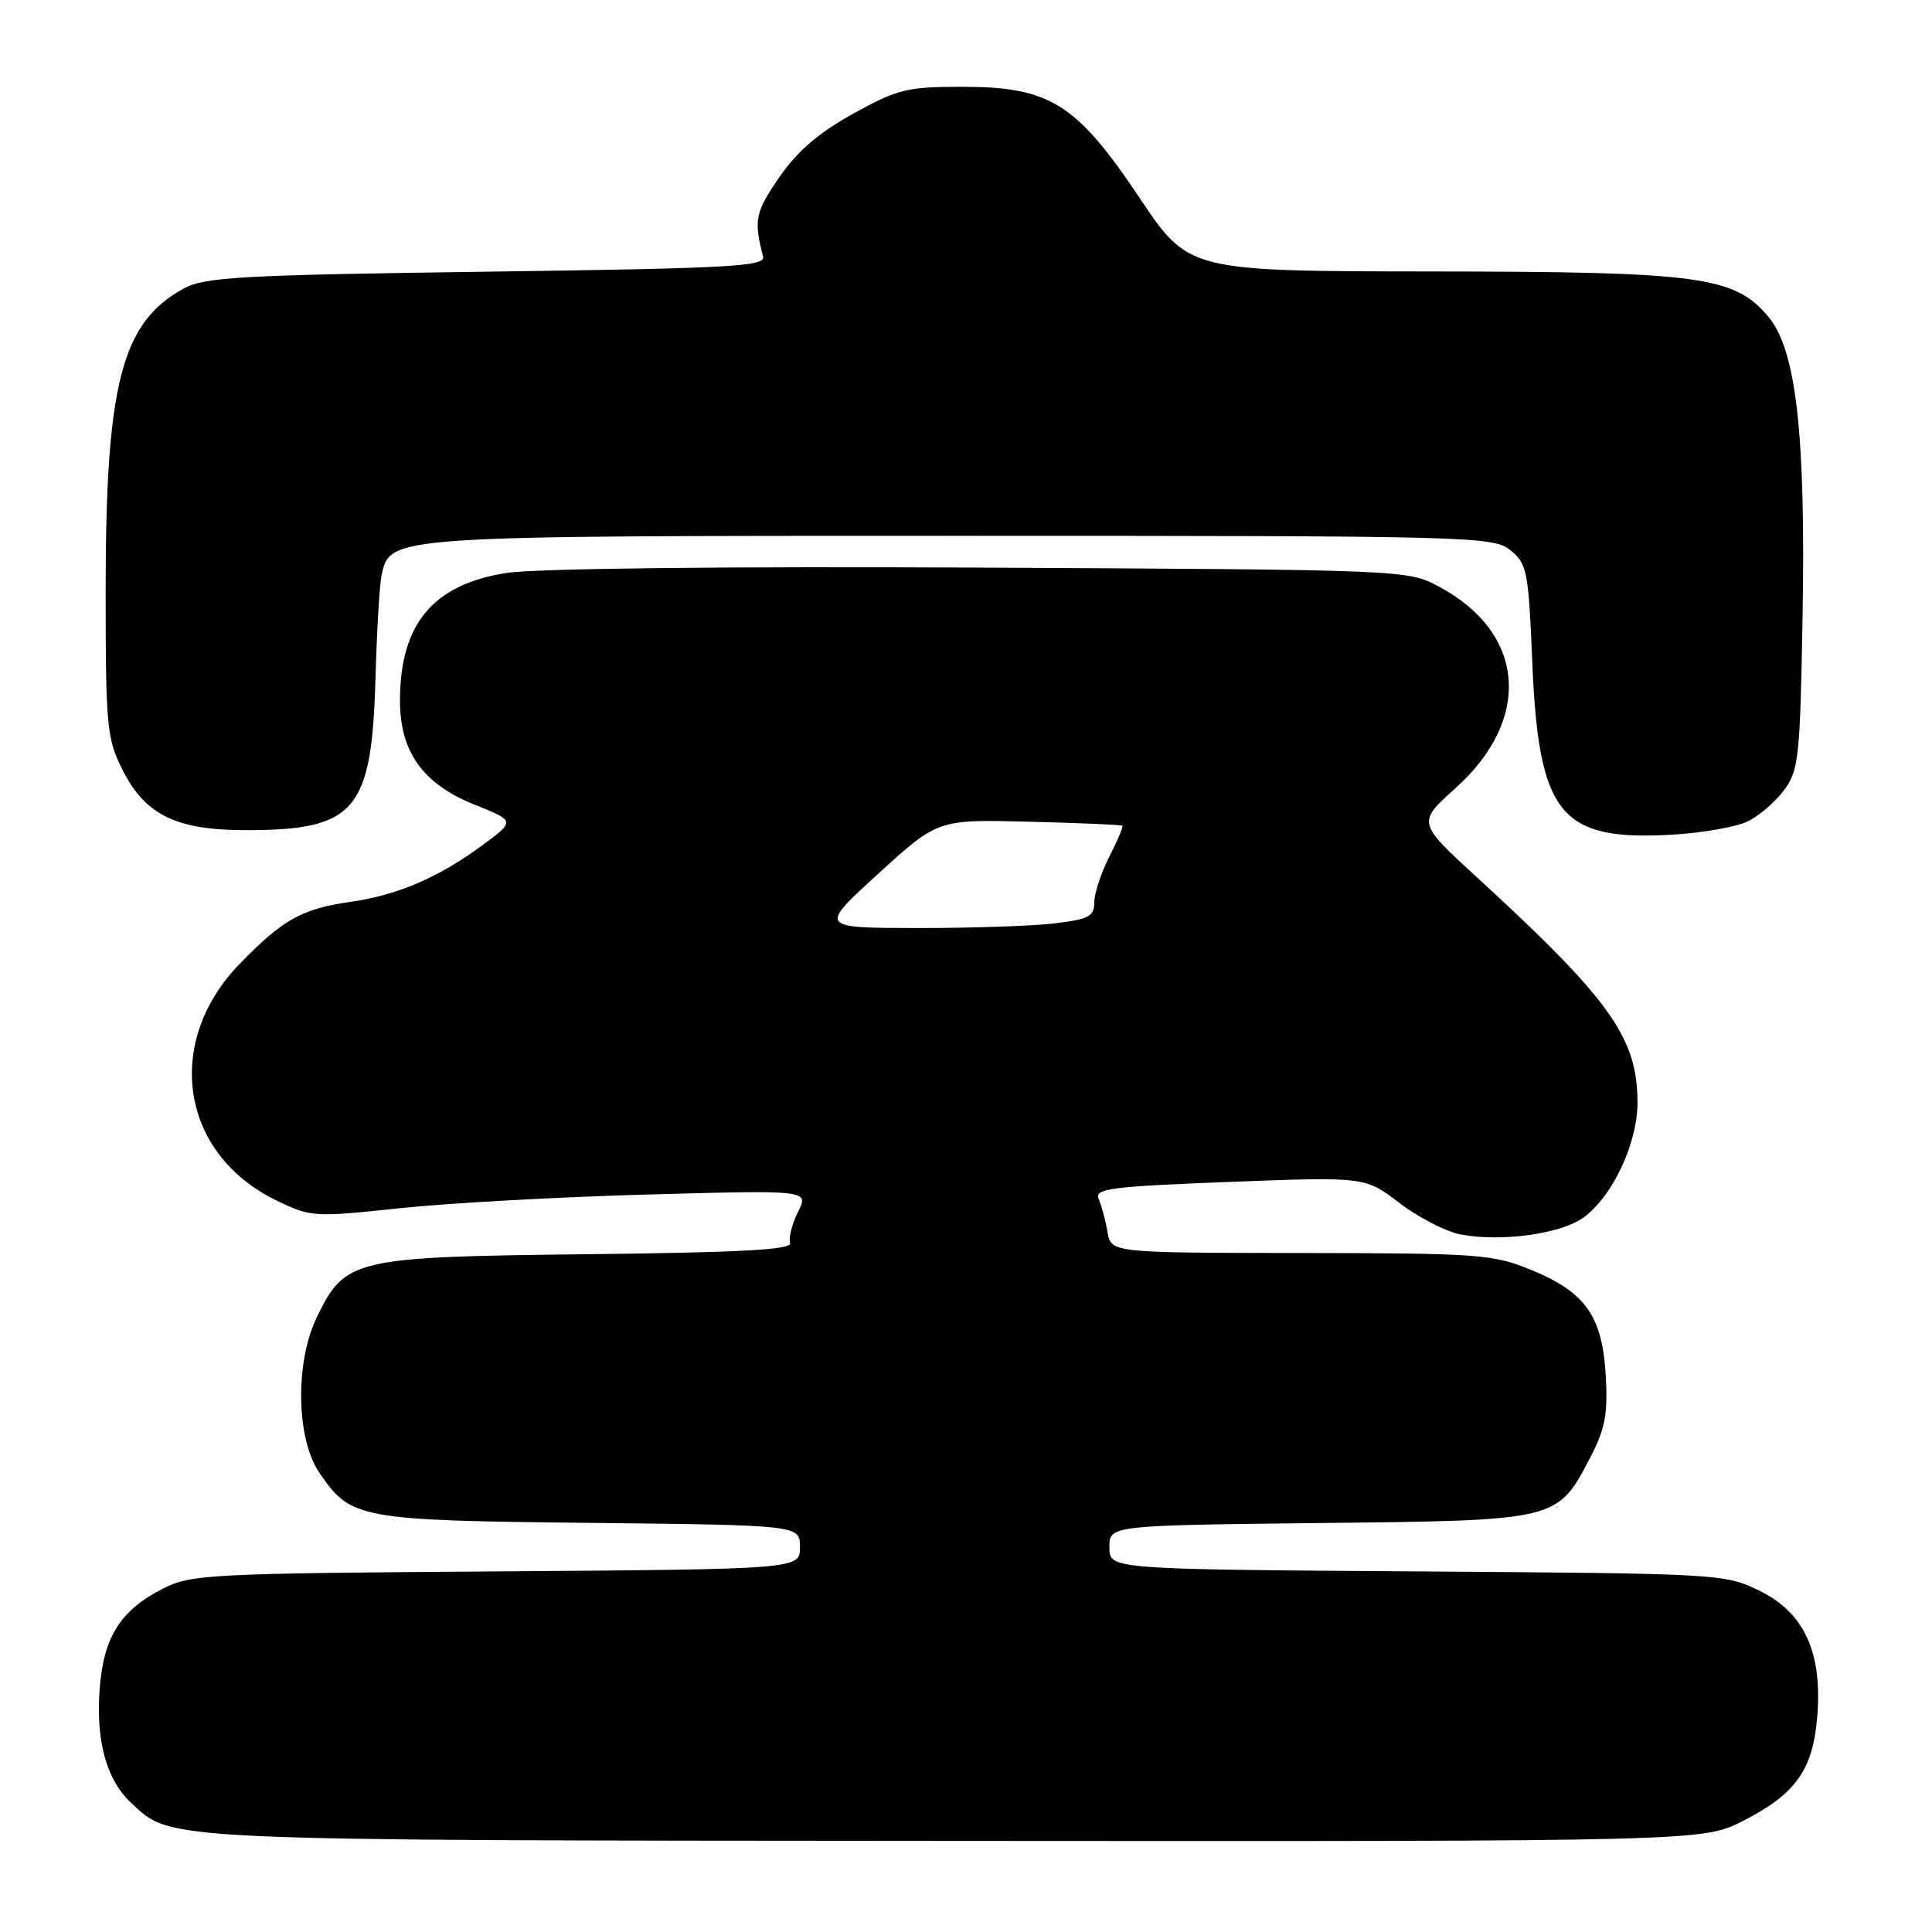 <?xml version="1.0" encoding="UTF-8" standalone="no"?>
<!DOCTYPE svg PUBLIC "-//W3C//DTD SVG 1.1//EN" "http://www.w3.org/Graphics/SVG/1.1/DTD/svg11.dtd" >
<svg xmlns="http://www.w3.org/2000/svg" xmlns:xlink="http://www.w3.org/1999/xlink" version="1.1" viewBox="0 0 256 256">
 <g >
 <path fill="currentColor"
d=" M 231.02 241.25 C 237.94 237.71 240.21 234.52 240.79 227.52 C 241.50 218.99 239.10 213.72 233.19 210.81 C 228.55 208.53 228.03 208.50 187.75 208.22 C 147.00 207.94 147.00 207.94 147.00 205.03 C 147.00 202.12 147.00 202.12 174.93 201.81 C 206.65 201.46 206.34 201.54 210.81 192.94 C 212.68 189.35 213.06 187.30 212.77 182.26 C 212.31 174.38 210.09 171.23 202.91 168.28 C 197.82 166.19 196.00 166.06 172.36 166.03 C 147.23 166.00 147.23 166.00 146.75 163.25 C 146.50 161.74 145.97 159.78 145.59 158.90 C 144.98 157.49 146.96 157.23 162.89 156.61 C 180.88 155.92 180.88 155.92 185.46 159.42 C 187.98 161.34 191.64 163.22 193.58 163.58 C 198.97 164.59 206.84 163.50 209.82 161.33 C 213.69 158.52 217.00 151.43 216.98 146.04 C 216.94 137.45 213.36 132.45 195.65 116.20 C 187.79 108.99 187.79 108.99 192.88 104.42 C 203.07 95.26 202.12 83.85 190.66 77.72 C 186.52 75.51 186.20 75.50 130.00 75.21 C 95.92 75.04 70.97 75.32 67.12 75.92 C 57.38 77.43 53.00 82.68 53.00 92.82 C 53.00 99.66 56.04 103.89 62.93 106.64 C 68.28 108.78 68.28 108.78 63.89 112.02 C 58.13 116.26 52.65 118.62 46.51 119.49 C 40.03 120.41 37.50 121.81 31.80 127.67 C 21.63 138.12 23.91 152.90 36.63 159.07 C 41.20 161.28 41.63 161.30 52.91 160.10 C 59.29 159.42 74.11 158.60 85.86 158.28 C 107.21 157.69 107.21 157.69 105.74 160.59 C 104.94 162.19 104.47 164.04 104.70 164.69 C 105.02 165.59 98.40 165.96 77.81 166.19 C 46.81 166.54 45.73 166.79 41.98 174.54 C 39.09 180.51 39.24 190.58 42.29 195.10 C 46.43 201.26 47.56 201.47 78.25 201.79 C 106.00 202.09 106.00 202.09 106.00 205.01 C 106.00 207.93 106.00 207.93 65.75 208.22 C 27.78 208.48 25.28 208.61 21.59 210.50 C 15.91 213.40 13.71 216.93 13.20 223.88 C 12.71 230.72 14.11 235.82 17.32 238.83 C 22.80 243.98 20.16 243.85 126.57 243.93 C 225.64 244.00 225.64 244.00 231.02 241.25 Z  M 231.60 108.83 C 233.10 108.10 235.26 106.23 236.41 104.68 C 238.34 102.08 238.53 100.28 238.85 81.68 C 239.27 57.48 238.00 46.34 234.31 41.96 C 229.81 36.61 225.32 36.00 189.57 35.97 C 157.50 35.93 157.50 35.93 151.00 26.22 C 142.62 13.70 139.11 11.50 127.50 11.50 C 120.21 11.50 118.93 11.81 113.06 15.06 C 108.48 17.59 105.64 20.03 103.23 23.53 C 100.07 28.12 99.86 29.15 101.11 34.00 C 101.45 35.31 96.73 35.56 64.50 36.00 C 31.92 36.44 27.12 36.71 24.34 38.23 C 16.10 42.74 14.00 50.86 14.00 78.24 C 14.00 96.30 14.15 97.87 16.25 102.04 C 19.26 108.00 23.36 110.00 32.60 110.00 C 47.08 110.00 49.25 107.47 49.75 90.00 C 49.93 83.67 50.29 77.50 50.55 76.27 C 51.69 70.96 51.15 71.00 127.34 71.00 C 195.17 71.00 197.87 71.07 200.14 72.91 C 202.34 74.69 202.54 75.69 203.03 87.66 C 203.88 108.00 206.71 111.48 221.69 110.59 C 225.65 110.36 230.11 109.56 231.60 108.83 Z  M 116.39 115.76 C 124.27 108.57 124.27 108.57 136.39 108.88 C 143.05 109.05 148.61 109.29 148.73 109.41 C 148.86 109.53 148.08 111.39 146.98 113.53 C 145.89 115.67 145.00 118.39 145.00 119.57 C 145.00 121.42 144.26 121.81 139.75 122.35 C 136.86 122.70 128.65 122.98 121.50 122.97 C 108.50 122.95 108.50 122.95 116.39 115.76 Z "/>
</g>
</svg>